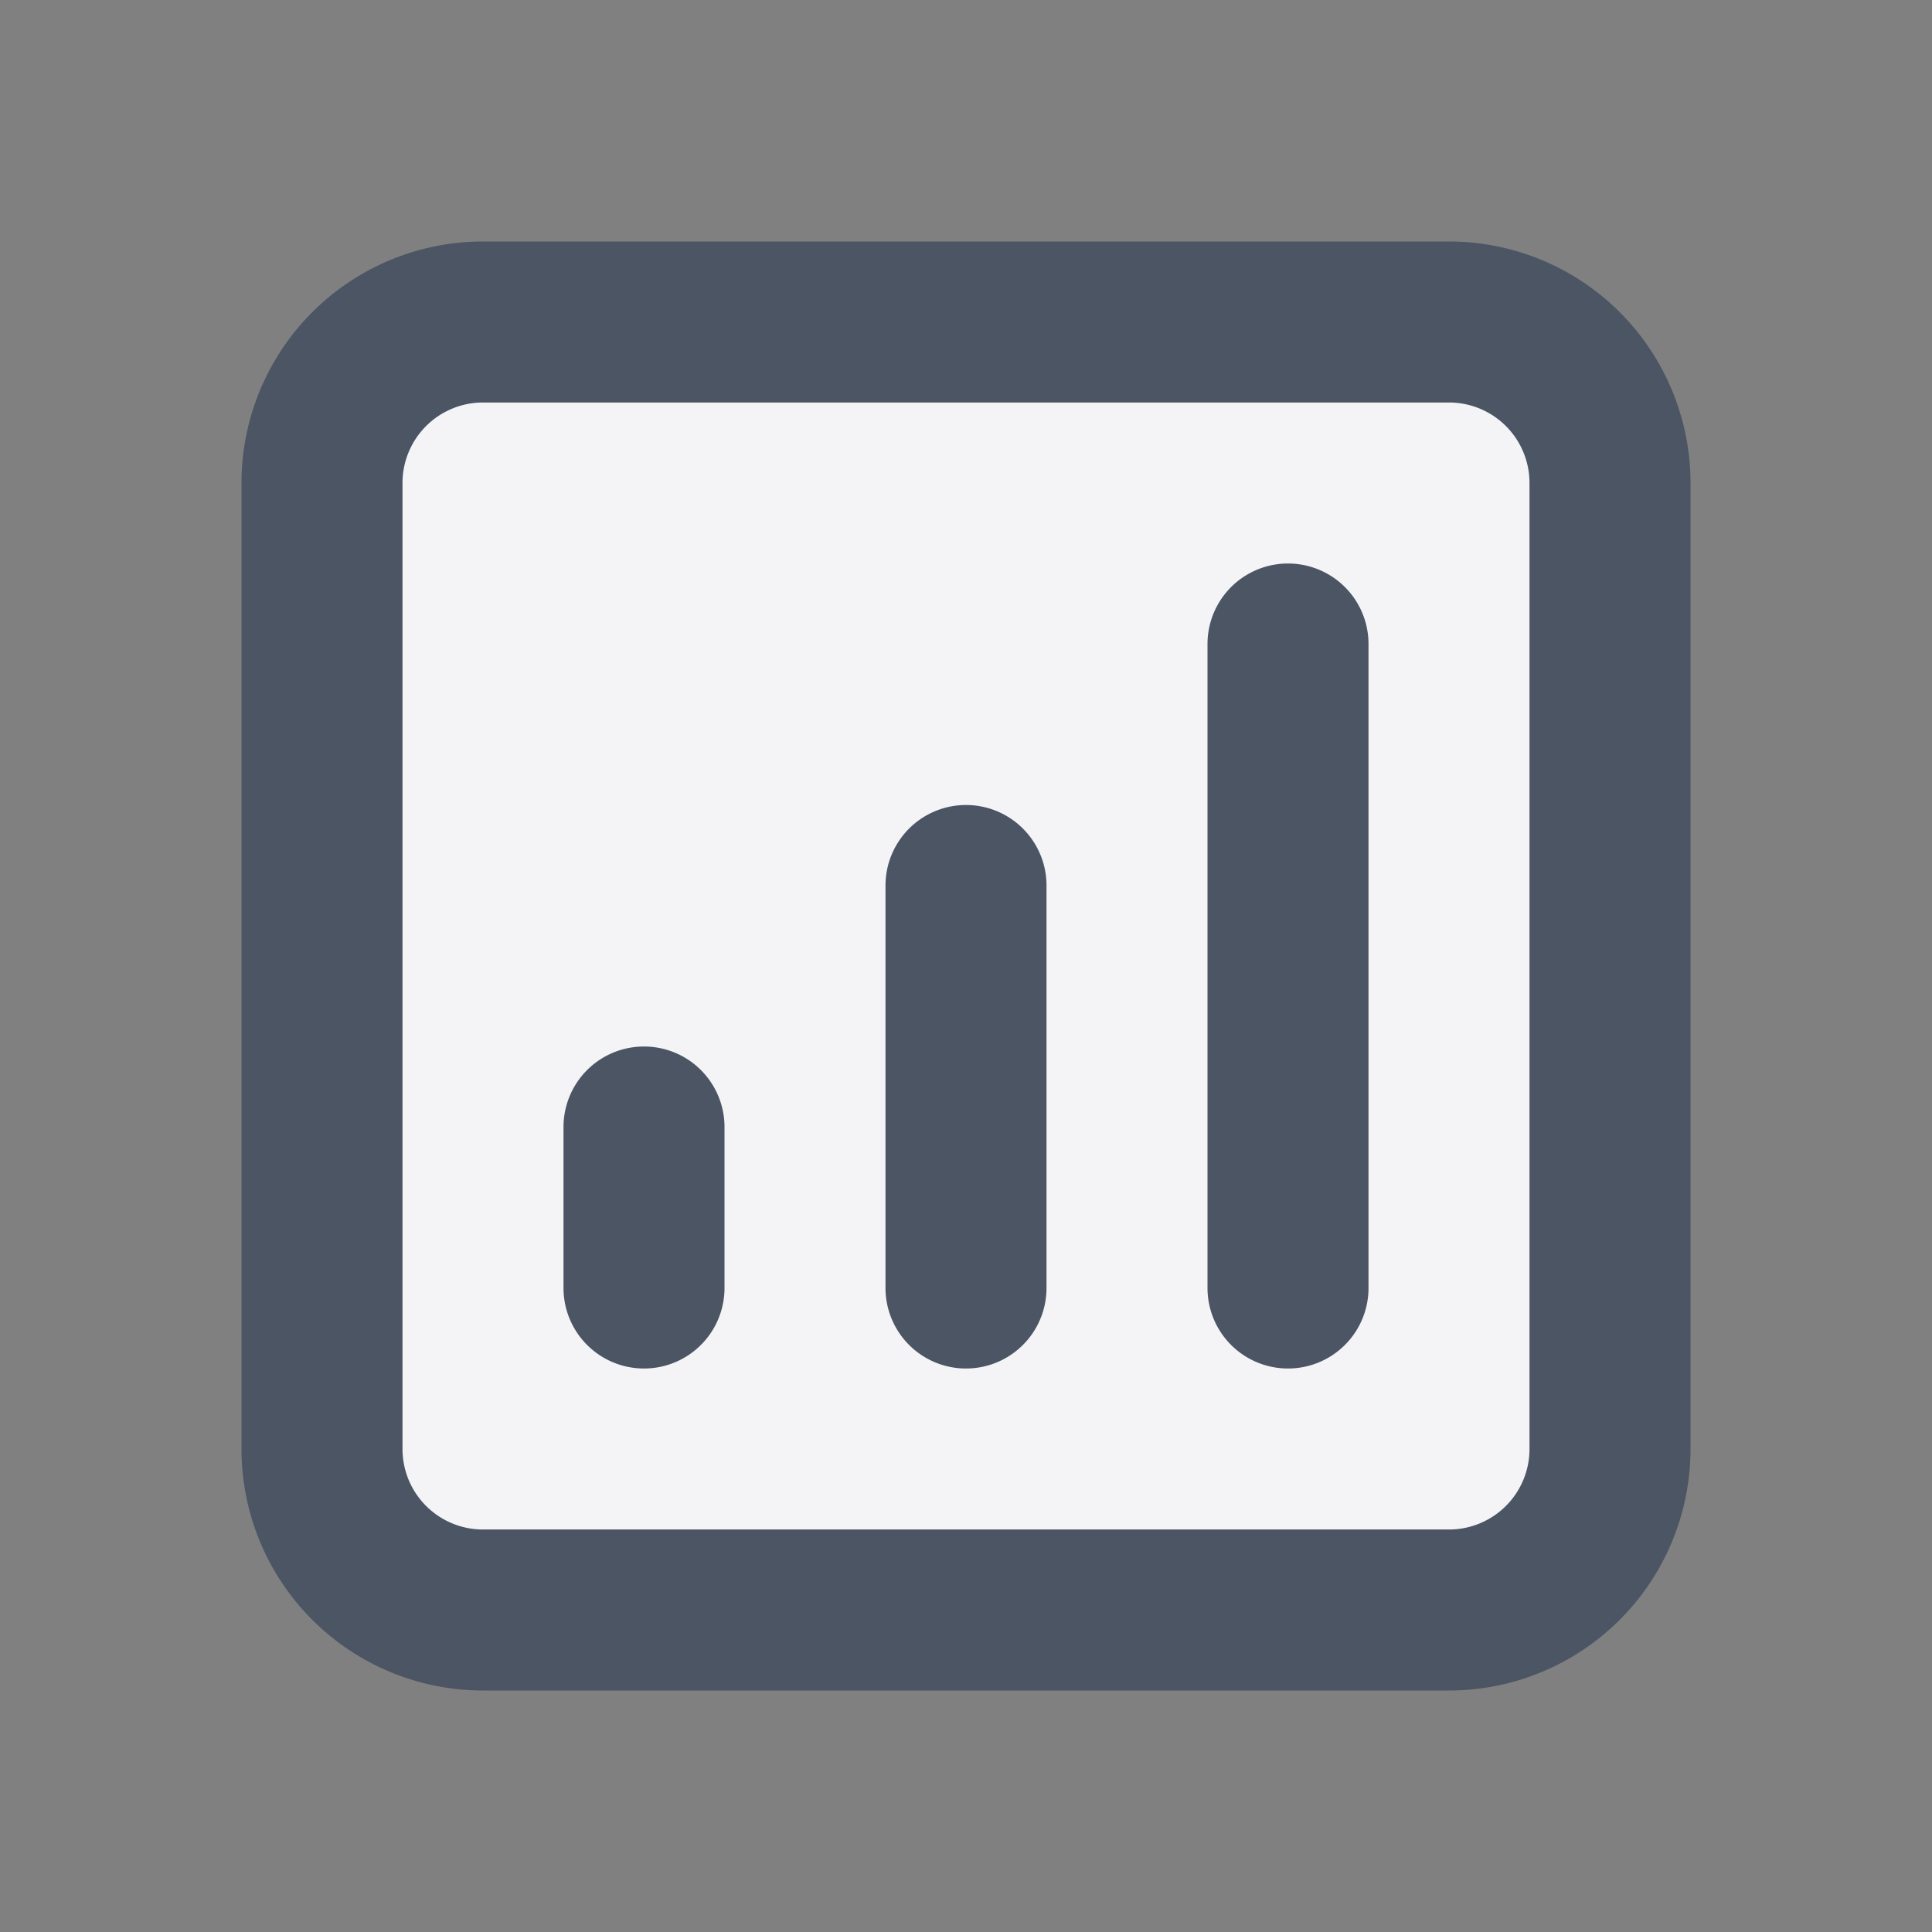 <svg width="24" height="24" fill="#f4f4f7">
  <rect width="100%" height="100%" fill="#808080" stroke="none"/>
  <path stroke="#4B5563" stroke-linecap="round" stroke-linejoin="round" stroke-width="2" d="M16 8v8m-4-5v5m-4-2v2m-2 4h12a2 2 0 0 0 2-2V6a2 2 0 0 0-2-2H6a2 2 0 0 0-2 2v12a2 2 0 0 0 2 2Z"/>
</svg>
